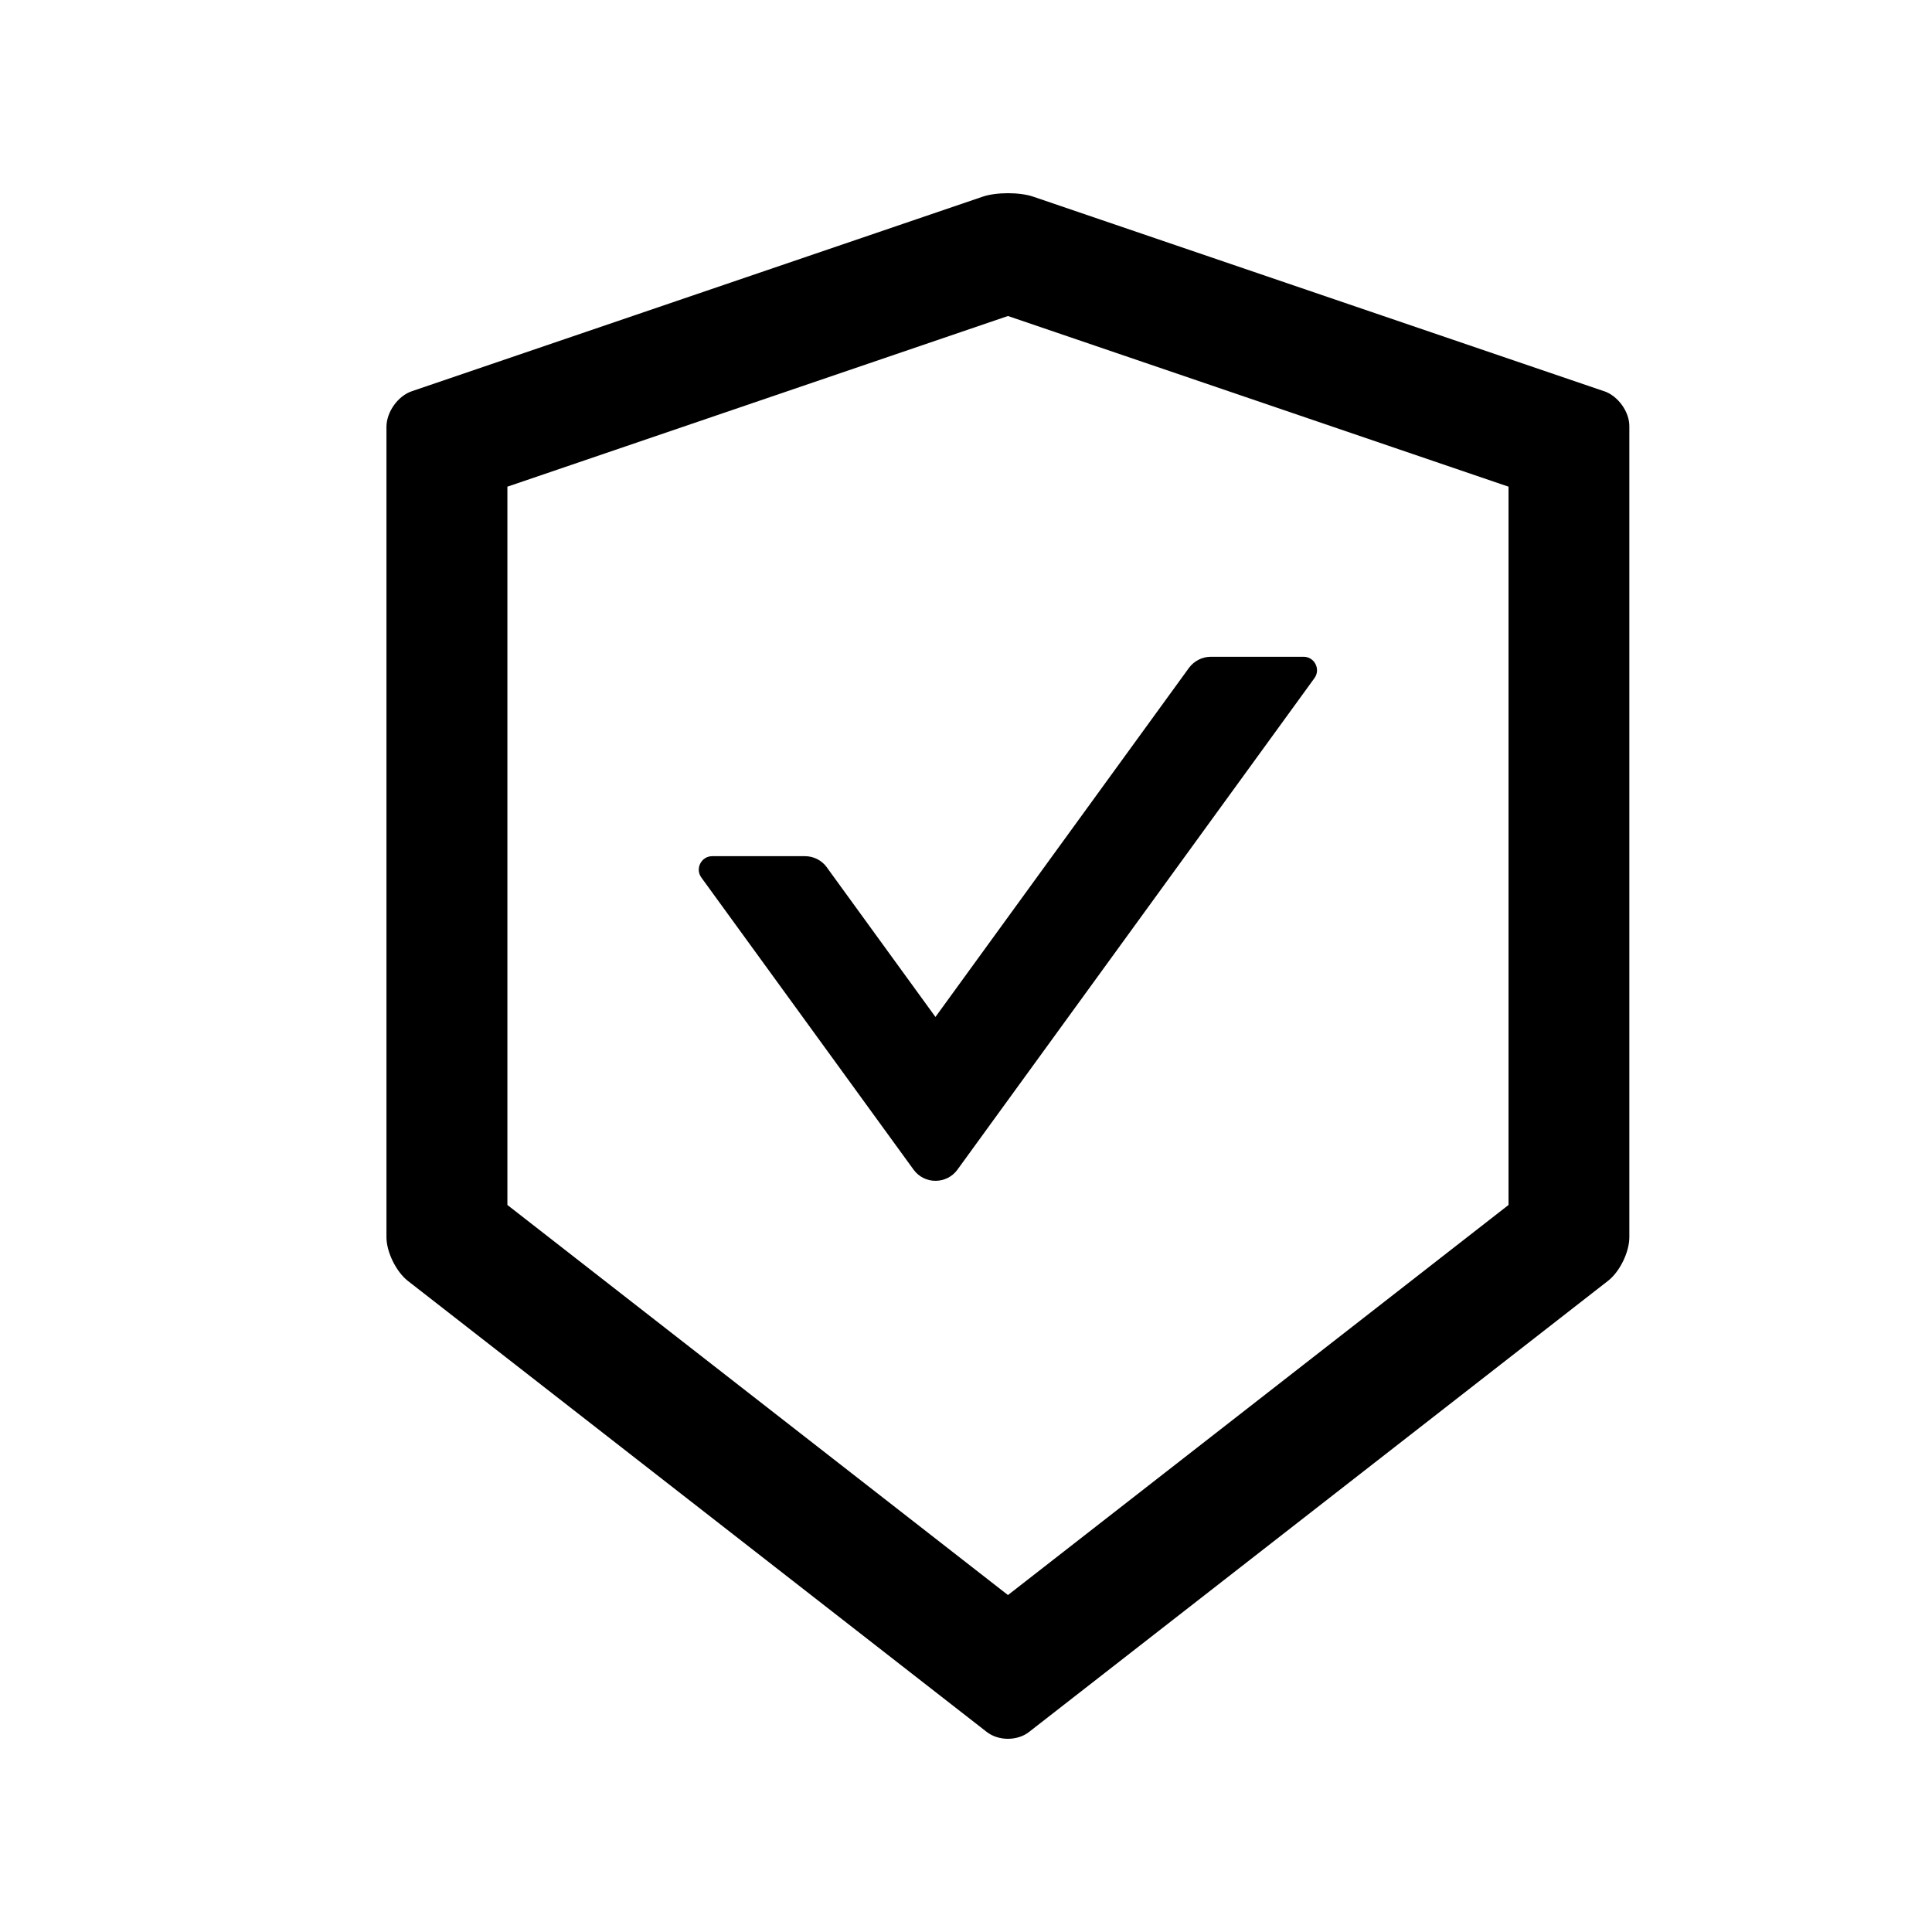 <!-- Generated by IcoMoon.io -->
<svg version="1.1" xmlns="http://www.w3.org/2000/svg" width="32" height="32" viewBox="0 0 32 32">
<title>safety-certificate</title>
<path d="M26.569 6.48l-9.454-3.222c-0.114-0.039-0.267-0.058-0.42-0.058s-0.306 0.019-0.42 0.058l-9.454 3.222c-0.231 0.078-0.42 0.345-0.42 0.59v13.422c0 0.245 0.159 0.568 0.351 0.721l9.591 7.473c0.097 0.075 0.223 0.114 0.351 0.114s0.256-0.039 0.351-0.114l9.591-7.473c0.192-0.15 0.351-0.473 0.351-0.721v-13.422c0.006-0.245-0.184-0.509-0.415-0.59v0zM24.986 19.958l-8.291 6.461-8.291-6.461v-11.897l8.291-2.827 8.291 2.827v11.897zM13.695 14.365c-0.083-0.114-0.217-0.184-0.362-0.184h-1.536c-0.181 0-0.287 0.206-0.181 0.353l3.517 4.841c0.042 0.057 0.096 0.103 0.159 0.135s0.132 0.048 0.203 0.048 0.14-0.017 0.203-0.048c0.063-0.032 0.117-0.078 0.159-0.135l5.915-8.144c0.106-0.147 0-0.353-0.181-0.353h-1.536c-0.142 0-0.278 0.070-0.362 0.184l-4.199 5.782-1.8-2.479z"></path>
</svg>

